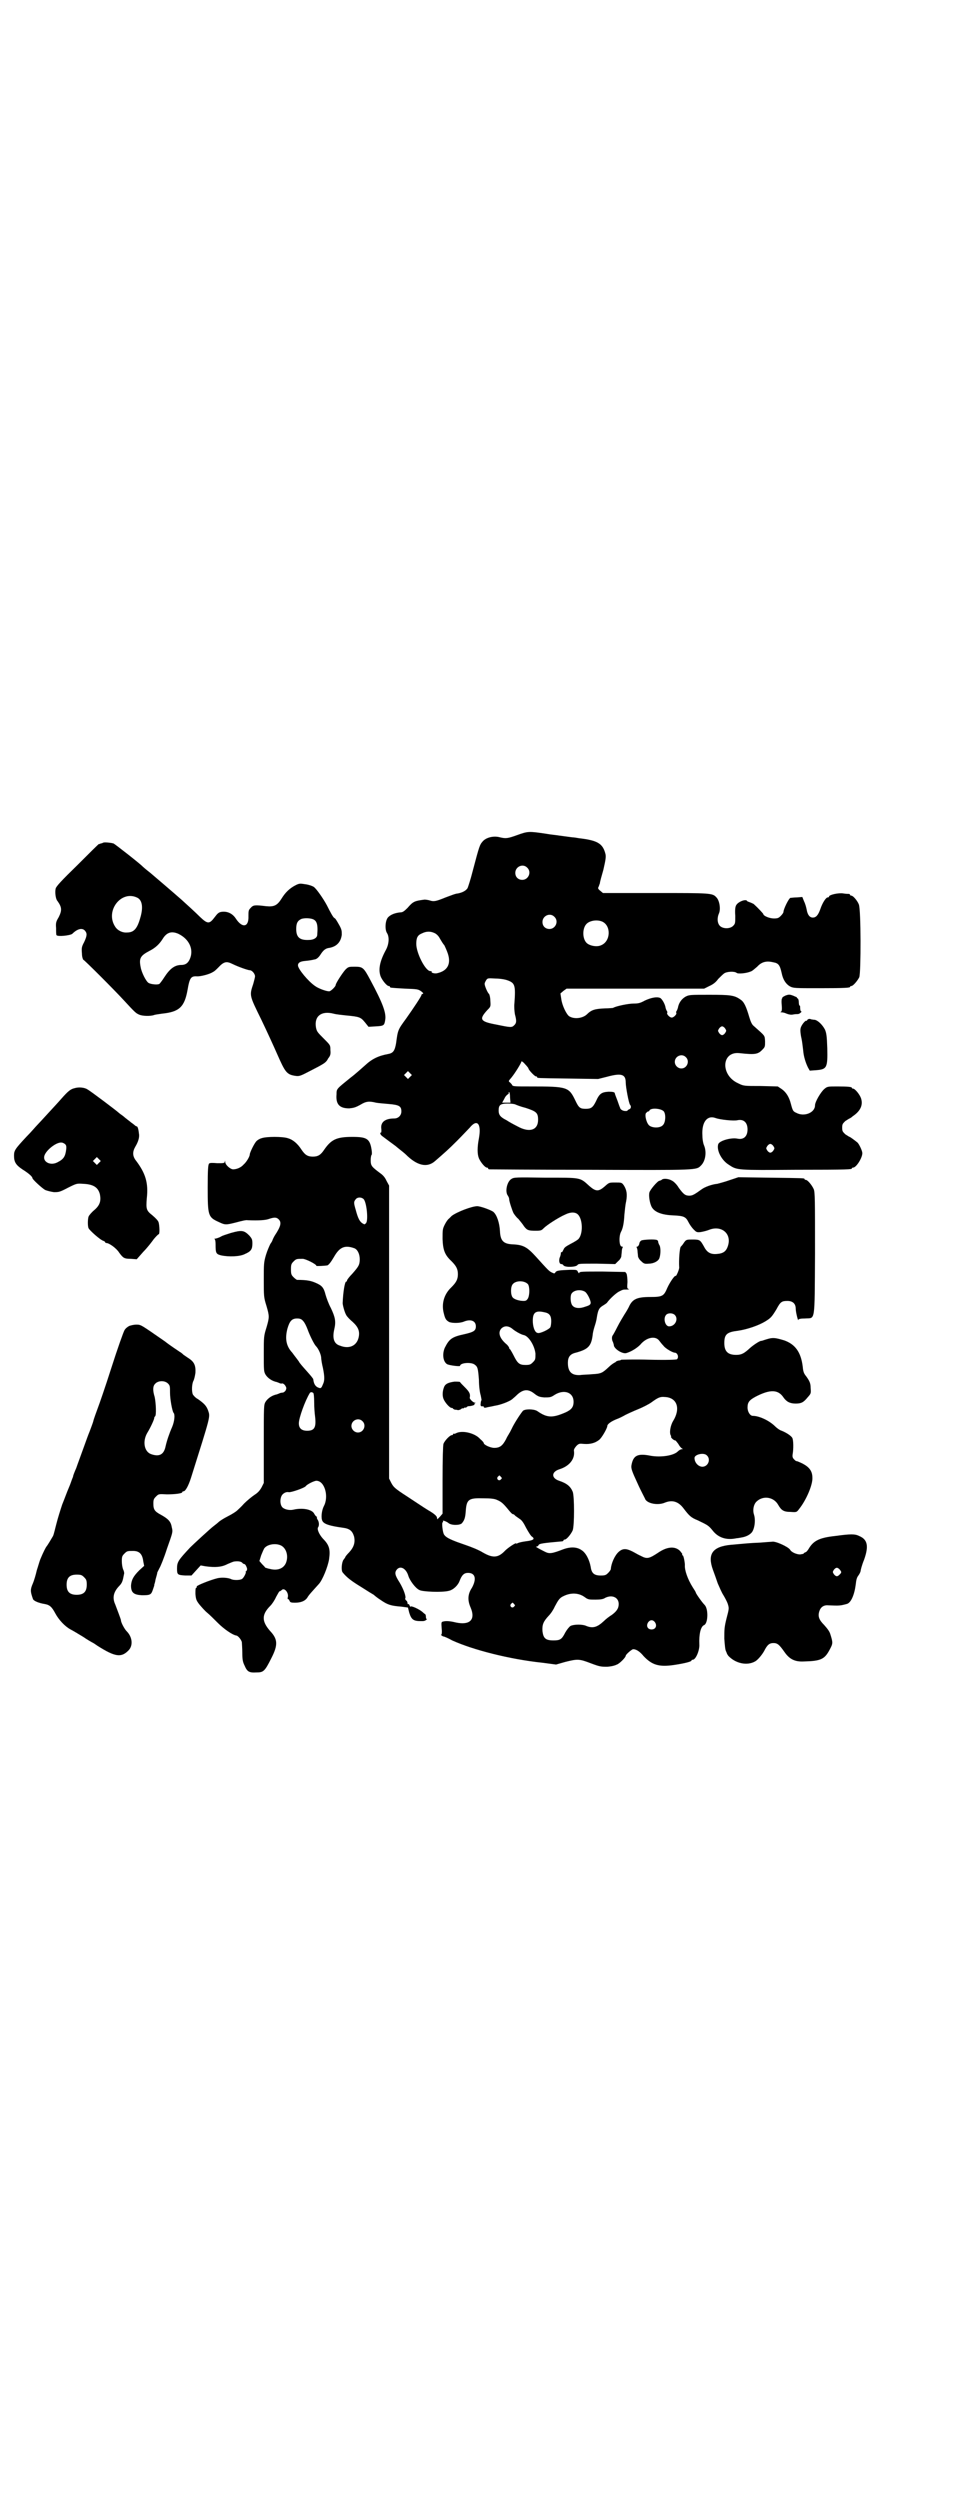 <?xml version="1.0" standalone="no"?>
<!DOCTYPE svg PUBLIC "-//W3C//DTD SVG 20010904//EN"
 "http://www.w3.org/TR/2001/REC-SVG-20010904/DTD/svg10.dtd">
<svg version="1.0" xmlns="http://www.w3.org/2000/svg"
 width="1100pt" height="2850pt" viewBox="0 0 1100 2850"
 preserveAspectRatio="xMidYMid meet">
<g transform="translate(0,2850) scale(0.5,-0.5)"
fill="#000000" stroke="none">
<path d="M1180 3796 c-22 -8 -26 -8 -39 -5 -14 4 -32 0 -40 -10 -6 -7 -7 -9
-22 -66 -5 -20 -11 -38 -12 -40 -4 -6 -12 -10 -22 -12 -5 0 -17 -5 -28 -9 -22
-9 -27 -10 -36 -7 -3 1 -9 2 -12 2 -23 -3 -26 -4 -39 -19 -7 -7 -11 -10 -15
-10 -13 -1 -23 -5 -29 -11 -7 -7 -8 -28 -3 -36 6 -9 5 -26 -3 -40 -14 -26 -17
-45 -11 -60 4 -9 14 -21 18 -21 2 0 3 -1 3 -2 0 -2 0 -2 34 -4 27 -1 30 -1 37
-6 4 -3 6 -5 4 -6 -2 0 -3 -1 -3 -2 0 -3 -18 -30 -35 -54 -19 -26 -19 -26 -23
-56 -3 -18 -7 -23 -18 -25 -22 -4 -37 -11 -53 -26 -7 -6 -21 -19 -33 -28 -32
-26 -32 -25 -32 -38 -2 -23 7 -32 29 -32 10 1 14 2 25 8 13 8 20 9 36 5 5 -1
18 -2 29 -3 24 -2 29 -5 29 -17 0 -9 -7 -16 -16 -16 -21 0 -31 -8 -30 -22 1
-6 0 -10 0 -10 -4 0 -2 -5 2 -8 8 -6 24 -18 31 -23 1 -1 6 -5 11 -9 5 -4 10
-8 12 -10 26 -26 49 -31 67 -15 23 20 30 26 50 46 12 12 25 26 29 30 17 21 27
9 21 -24 -4 -21 -4 -36 0 -46 4 -9 14 -21 18 -21 2 0 3 -1 3 -2 0 -1 1 -2 3
-2 1 0 105 -1 230 -1 248 -1 242 -1 253 10 10 10 13 30 7 45 -2 4 -4 14 -4 23
-2 31 11 47 30 40 11 -4 42 -7 50 -5 14 3 23 -5 23 -21 0 -16 -9 -24 -23 -21
-15 3 -42 -5 -44 -13 -4 -14 8 -37 25 -47 18 -12 18 -12 151 -11 125 0 129 1
129 3 0 1 1 2 3 2 7 0 21 22 21 33 0 5 -7 20 -11 24 -6 5 -17 13 -18 13 -1 0
-5 3 -10 6 -6 6 -7 7 -7 15 0 8 1 9 7 15 5 3 9 6 10 6 0 0 4 2 7 5 18 12 24
26 19 41 -3 9 -14 22 -18 22 -2 0 -3 1 -3 2 0 2 -9 3 -33 3 -22 0 -23 0 -30
-6 -8 -7 -21 -29 -21 -37 0 -17 -25 -27 -43 -17 -7 3 -8 5 -12 20 -4 16 -11
27 -21 34 l-9 6 -39 1 c-38 0 -39 0 -51 6 -41 18 -39 73 2 69 37 -4 43 -3 54
9 5 5 5 7 5 18 -1 14 1 11 -26 35 -4 3 -7 10 -10 20 -7 24 -12 35 -20 40 -14
10 -23 11 -71 11 -43 0 -46 0 -54 -4 -9 -5 -16 -14 -18 -26 -1 -3 -2 -6 -3 -7
-1 -1 -1 -3 -1 -4 3 -2 -5 -11 -10 -11 -5 0 -13 9 -10 11 0 1 0 3 -1 4 -1 1
-2 4 -3 7 -1 9 -9 22 -13 23 -8 3 -21 0 -34 -6 -11 -6 -15 -7 -26 -7 -12 0
-41 -6 -47 -10 -1 0 -9 -1 -18 -1 -23 -1 -31 -3 -42 -14 -10 -9 -29 -11 -40
-4 -6 4 -16 24 -18 39 l-2 13 7 6 7 5 157 0 157 0 12 6 c9 4 15 9 20 16 5 5
11 11 14 13 6 4 23 5 28 1 3 -3 23 -1 32 3 4 1 10 7 15 11 10 11 21 14 37 10
12 -2 15 -7 19 -25 3 -15 10 -25 19 -30 8 -4 11 -4 67 -4 60 0 70 1 70 3 0 1
1 2 3 2 4 0 14 12 18 20 4 11 4 155 -1 166 -3 8 -13 20 -17 20 -2 0 -3 1 -3 2
0 1 -1 1 -2 2 -2 0 -8 0 -13 1 -11 2 -33 -3 -33 -7 0 -1 -1 -2 -3 -2 -4 0 -12
-12 -17 -27 -5 -14 -10 -19 -17 -19 -7 0 -12 6 -14 18 -1 5 -3 13 -6 19 l-4
10 -12 -1 c-7 0 -13 -1 -15 -1 -4 -1 -16 -26 -16 -32 0 -2 -3 -6 -6 -9 -5 -5
-7 -6 -16 -6 -10 0 -24 6 -24 10 0 1 -12 14 -22 23 -2 1 -6 3 -9 4 -3 1 -6 2
-6 3 -3 5 -21 -2 -25 -10 -2 -3 -3 -11 -2 -24 0 -17 0 -18 -5 -23 -7 -7 -23
-7 -30 0 -6 6 -7 18 -2 29 4 10 1 29 -6 36 -9 10 -12 10 -140 10 l-119 0 -6 5
c-5 4 -6 6 -4 9 1 2 2 6 3 8 0 3 4 17 8 31 5 22 6 28 5 35 -6 25 -18 32 -61
37 -5 1 -12 2 -15 2 -15 2 -22 3 -30 4 -5 1 -18 2 -29 4 -40 6 -42 6 -67 -3z
m23 -74 c11 -10 3 -28 -11 -28 -9 0 -16 6 -16 16 0 14 17 22 27 12z m62 -112
c11 -10 3 -28 -11 -28 -9 0 -16 6 -16 16 0 14 17 22 27 12z m109 -11 c21 -9
20 -45 -2 -54 -10 -5 -28 -1 -34 6 -9 10 -9 32 0 42 7 8 24 11 36 6z m-383
-26 c5 -2 10 -7 13 -13 3 -5 7 -12 10 -15 2 -4 6 -13 8 -19 8 -24 -1 -40 -25
-45 -5 -1 -13 1 -12 3 1 1 0 2 -3 2 -11 0 -32 41 -32 62 0 14 3 20 13 24 10 5
19 5 28 1z m167 -108 c17 -6 19 -11 16 -52 -1 -8 0 -18 1 -25 4 -15 4 -20 -1
-25 -6 -6 -7 -6 -41 1 -38 7 -40 12 -21 33 8 8 8 8 7 22 0 7 -2 14 -3 15 -3 2
-10 18 -10 23 0 2 2 6 4 9 3 4 4 4 21 3 10 0 22 -2 27 -4z m497 -110 c3 -5 3
-5 0 -10 -2 -3 -5 -5 -7 -5 -2 0 -5 2 -7 5 -3 5 -3 5 0 10 2 3 5 5 7 5 2 0 5
-2 7 -5z m-90 -65 c10 -9 3 -26 -10 -26 -8 0 -15 7 -15 15 0 13 16 20 25 11z
m-359 -26 c0 -3 14 -18 17 -18 2 0 3 -1 3 -2 0 -2 -3 -2 72 -3 l67 -1 20 5
c33 9 43 6 43 -13 0 -10 7 -48 10 -51 3 -3 2 -9 -2 -10 -2 -1 -4 -2 -4 -3 0
-1 -2 -1 -5 -1 -6 0 -12 4 -12 8 -1 1 -3 8 -6 16 -3 8 -6 15 -6 17 -1 2 -4 3
-14 3 -16 -1 -21 -4 -29 -22 -7 -14 -11 -17 -23 -17 -13 0 -16 2 -24 19 -15
31 -18 32 -103 32 -34 0 -40 0 -41 3 -1 2 -3 4 -5 6 -4 3 -4 3 3 11 9 11 23
34 23 37 0 1 4 -1 8 -6 4 -4 8 -9 8 -10z m-270 -19 l-5 -5 -4 4 -5 5 4 4 5 5
4 -4 5 -5 -4 -4z m228 -47 l1 -12 -9 0 -10 0 5 9 c2 5 6 9 8 10 1 1 3 2 2 3
-1 1 0 2 1 2 1 0 2 -5 2 -12z m12 -16 c2 -1 12 -5 24 -8 24 -8 28 -11 28 -27
0 -24 -20 -30 -47 -15 -8 4 -19 10 -25 14 -14 7 -18 12 -18 22 0 13 4 16 21
16 8 0 15 -1 17 -2z m339 -16 c5 -7 4 -25 -2 -31 -6 -7 -22 -7 -30 -2 -7 4
-12 23 -9 29 2 2 4 4 5 4 2 0 3 1 3 2 3 7 27 5 33 -2z m250 -79 c3 -5 3 -5 0
-10 -2 -3 -5 -5 -7 -5 -2 0 -5 2 -7 5 -3 5 -3 5 0 10 2 3 5 5 7 5 2 0 5 -2 7
-5z"/>
<path d="M236 3779 c-2 -1 -4 -2 -6 -2 -2 -1 -4 -2 -4 -1 -1 0 -23 -22 -49
-48 -37 -36 -49 -49 -50 -54 -2 -8 0 -24 4 -28 10 -14 11 -21 3 -37 -6 -10 -7
-13 -6 -25 0 -8 0 -15 1 -16 2 -4 31 -1 36 3 12 12 23 14 29 7 5 -6 5 -11 -2
-26 -6 -11 -6 -14 -5 -26 0 -7 2 -13 3 -14 3 -1 71 -69 93 -93 24 -26 27 -29
34 -32 8 -4 28 -4 35 -1 3 1 12 2 18 3 39 4 51 15 58 54 5 29 8 32 23 31 8 0
28 5 35 10 3 1 8 6 12 10 13 14 19 15 33 8 10 -5 34 -14 39 -14 5 0 12 -8 12
-14 0 -2 -2 -10 -4 -17 -9 -27 -9 -26 18 -81 13 -27 29 -62 36 -78 19 -43 22
-48 43 -51 8 -1 11 0 32 11 33 17 37 19 42 29 5 6 6 10 5 19 0 11 0 11 -14 25
-16 16 -17 17 -19 27 -4 25 12 38 40 31 7 -2 20 -3 28 -4 32 -3 34 -4 44 -16
l8 -10 17 1 c18 1 19 2 21 14 3 16 -5 38 -34 92 -15 28 -17 30 -35 30 -14 0
-15 0 -22 -7 -7 -8 -22 -31 -22 -35 0 -3 -10 -13 -14 -14 -5 -1 -25 6 -33 12
-16 11 -39 39 -39 47 0 6 5 9 15 10 9 1 12 1 25 4 3 1 7 4 11 10 7 11 12 15
21 16 16 3 26 13 28 30 0 9 0 12 -7 24 -4 7 -8 14 -10 14 -3 2 -9 13 -17 29
-8 15 -24 38 -30 42 -3 2 -11 5 -19 6 -12 2 -14 2 -22 -2 -14 -7 -24 -17 -32
-30 -10 -16 -17 -20 -36 -18 -25 3 -29 3 -35 -4 -5 -5 -5 -7 -5 -19 1 -25 -14
-28 -29 -5 -8 12 -20 17 -33 15 -6 -1 -9 -4 -15 -12 -12 -16 -16 -16 -33 0
-11 11 -33 31 -43 40 -24 21 -58 50 -71 61 -9 7 -16 13 -17 14 -4 5 -64 52
-67 53 -7 2 -20 3 -23 2z m78 -126 c11 -6 13 -23 6 -46 -7 -25 -15 -33 -30
-33 -11 -1 -22 5 -27 13 -24 36 14 85 51 66z m398 -48 c11 -3 14 -12 12 -36 0
-7 -8 -12 -19 -12 -21 -1 -29 6 -29 25 0 13 3 19 12 23 6 2 17 2 24 0z m-305
-34 c25 -12 36 -36 26 -58 -4 -9 -10 -13 -19 -13 -15 0 -26 -8 -39 -28 -5 -8
-10 -14 -11 -15 -4 -3 -20 -1 -25 2 -6 4 -16 24 -18 36 -4 20 -1 26 20 37 14
7 23 16 30 27 9 15 20 19 36 12z"/>
<path d="M1792 3430 c-4 -2 -7 -4 -7 -5 1 0 1 -1 0 -1 -1 0 -2 -6 -1 -15 1
-12 0 -15 -2 -16 -2 0 -1 -1 1 -1 3 0 8 -1 12 -3 5 -2 10 -3 15 -2 4 1 9 1 11
1 1 0 4 1 6 3 2 2 3 3 2 3 -2 0 -3 3 -3 12 -1 1 -1 2 -2 2 0 0 -1 3 -1 7 0 4
-1 8 -3 9 -1 0 -2 1 -1 2 0 0 -4 2 -9 4 -8 3 -10 3 -18 0z"/>
<path d="M1846 3377 c-2 -1 -4 -2 -4 -3 0 -1 -1 -2 -2 -1 -3 0 -12 -11 -13
-18 -1 -3 0 -14 2 -22 2 -9 3 -21 4 -28 1 -14 6 -29 11 -39 l4 -7 14 1 c25 2
27 5 26 50 -1 29 -2 34 -5 42 -6 12 -17 22 -24 23 -3 0 -7 1 -8 1 -1 1 -4 1
-5 1z"/>
<path d="M170 3219 c-9 -2 -15 -7 -30 -24 -6 -7 -20 -22 -31 -34 -11 -12 -22
-24 -25 -27 -3 -3 -13 -15 -24 -26 -26 -28 -28 -31 -28 -43 0 -14 4 -21 19
-31 16 -10 23 -17 23 -20 0 -3 22 -23 29 -27 5 -2 13 -4 20 -5 11 0 13 0 32
10 20 10 20 10 35 9 23 -1 34 -8 38 -24 3 -15 0 -25 -13 -36 -6 -5 -12 -12
-13 -15 -2 -7 -2 -21 0 -26 2 -5 28 -28 34 -29 2 -1 4 -2 4 -3 0 -1 1 -2 3 -2
6 0 23 -12 29 -22 9 -12 11 -14 27 -14 l13 -1 15 17 c9 9 19 22 24 29 5 6 10
11 11 11 3 0 2 20 0 27 -1 4 -7 10 -14 16 -14 11 -15 14 -13 39 4 35 -3 57
-24 85 -9 11 -9 21 -2 33 6 10 10 21 8 30 -1 10 -3 16 -5 16 -1 0 -3 1 -5 3
-1 1 -5 4 -8 6 -3 3 -8 6 -10 8 -3 2 -7 6 -10 8 -3 2 -7 5 -8 6 -4 4 -65 50
-71 53 -7 5 -21 6 -30 3z m-21 -128 c2 -2 3 -5 2 -12 -2 -16 -6 -22 -20 -29
-15 -8 -33 0 -30 14 3 13 28 33 40 31 2 0 6 -2 8 -4z m77 -42 l-5 -5 -4 4 -5
5 4 4 5 5 4 -4 5 -5 -4 -4z"/>
<path d="M597 3105 c-4 -1 -9 -4 -11 -6 -5 -4 -16 -27 -16 -31 0 -5 -8 -18
-14 -23 -6 -7 -16 -11 -24 -11 -6 0 -18 10 -18 17 0 3 -1 4 -1 0 -1 -3 -3 -3
-17 -3 -12 1 -17 1 -19 -1 -2 -3 -3 -13 -3 -54 0 -65 1 -68 25 -79 15 -7 16
-7 40 -1 11 3 23 6 26 5 26 -1 41 0 49 3 12 4 17 4 22 -1 7 -7 5 -16 -9 -37
-3 -5 -5 -10 -5 -10 0 -1 -2 -5 -5 -9 -2 -4 -7 -15 -10 -25 -5 -17 -5 -21 -5
-57 0 -37 0 -40 6 -59 7 -24 7 -26 0 -50 -6 -19 -6 -21 -6 -60 0 -37 0 -40 4
-47 5 -8 15 -15 26 -17 2 -1 6 -2 7 -3 1 0 4 -1 5 0 2 0 5 -2 7 -5 3 -5 3 -6
1 -11 -2 -3 -5 -5 -7 -5 -2 0 -5 -1 -6 -1 -1 -1 -5 -2 -7 -3 -11 -2 -21 -9
-26 -17 -4 -7 -4 -8 -4 -96 l0 -89 -5 -10 c-4 -7 -8 -12 -16 -17 -6 -4 -17
-13 -24 -20 -6 -7 -14 -14 -16 -16 -2 -2 -11 -8 -21 -13 -10 -5 -19 -11 -21
-13 -2 -2 -7 -6 -11 -9 -7 -5 -48 -43 -54 -49 -27 -29 -30 -33 -30 -48 0 -14
1 -15 19 -16 l14 0 10 11 11 12 11 -2 c22 -3 37 -2 50 5 7 3 14 6 16 6 9 1 15
0 18 -3 1 -2 4 -3 5 -3 2 0 6 -8 6 -12 -1 -2 -1 -4 -2 -4 -1 0 -2 -1 -1 -2 1
-2 -5 -14 -9 -16 -5 -3 -20 -3 -25 0 -7 3 -20 4 -30 2 -17 -4 -49 -17 -48 -19
0 -2 0 -3 -1 -3 -2 0 -2 -5 -2 -14 1 -12 2 -15 9 -24 5 -6 13 -15 18 -19 5 -4
16 -15 24 -23 14 -14 34 -28 43 -29 4 -1 12 -11 12 -16 0 -2 1 -13 1 -23 0
-15 1 -21 5 -29 6 -14 10 -17 27 -16 16 0 19 2 34 32 16 31 15 44 -3 63 -19
22 -19 37 1 57 4 4 10 13 13 20 4 7 7 13 8 13 1 0 3 1 5 3 6 6 16 -6 14 -16
-1 -3 -1 -5 1 -5 1 0 2 -2 3 -4 1 -3 3 -4 12 -4 14 0 23 4 28 11 4 7 9 12 27
32 8 9 20 38 23 56 3 22 1 32 -14 47 -9 10 -14 22 -11 26 3 4 2 13 -1 17 -2 3
-2 5 -2 6 1 0 1 1 0 1 -1 0 -4 3 -6 7 -5 10 -27 14 -48 9 -9 -2 -21 1 -25 6
-6 7 -5 23 1 29 4 4 9 6 14 5 5 -1 37 10 39 14 3 4 19 12 24 12 19 0 29 -36
17 -58 -5 -10 -7 -27 -3 -34 4 -7 17 -11 46 -15 16 -2 22 -7 26 -20 3 -13 0
-24 -11 -36 -5 -5 -9 -10 -9 -11 0 -1 -2 -3 -4 -6 -4 -5 -6 -24 -2 -29 9 -11
19 -19 42 -33 14 -9 27 -17 29 -18 1 -1 8 -7 16 -12 16 -11 23 -13 47 -15 l15
-2 3 -12 c5 -16 10 -19 27 -19 6 0 8 0 12 3 2 2 3 3 2 2 -2 -1 -3 1 -3 5 0 3
-1 6 -2 6 0 0 -3 2 -6 5 -7 6 -26 15 -27 12 0 -1 -1 0 -2 2 -1 3 -2 4 -3 4 -1
-1 -2 0 -2 2 0 2 -1 5 -3 6 -2 2 -3 4 -2 5 2 4 -4 21 -13 36 -11 17 -12 23 -6
30 8 9 21 2 26 -15 3 -10 16 -28 25 -32 6 -4 52 -6 67 -2 10 2 21 12 25 23 5
13 10 18 19 18 17 0 20 -14 9 -34 -10 -15 -10 -29 -3 -45 12 -28 -2 -41 -34
-34 -12 3 -22 4 -29 2 -4 -1 -4 -2 -3 -16 1 -9 0 -14 -1 -14 -1 1 -1 0 0 -1 1
-1 4 -3 5 -3 2 0 11 -4 20 -9 46 -21 130 -43 207 -51 l30 -4 21 6 c28 7 32 7
58 -3 21 -8 24 -8 38 -8 12 1 18 3 24 6 8 5 18 16 18 19 0 3 14 15 17 15 7 0
15 -5 24 -16 19 -20 35 -25 69 -20 27 4 40 8 40 10 0 1 1 2 3 2 7 0 16 22 15
35 -1 23 3 41 11 44 9 4 10 37 1 46 -6 6 -20 26 -20 28 0 1 -3 6 -7 12 -12 19
-19 40 -18 51 0 6 -3 22 -5 22 -1 0 -2 1 -1 2 1 1 -2 4 -5 8 -11 11 -28 10
-47 -2 -24 -16 -28 -17 -43 -9 -5 2 -13 7 -19 10 -14 7 -22 7 -31 -1 -9 -8
-17 -26 -18 -39 0 -2 -3 -6 -6 -9 -5 -5 -7 -6 -17 -6 -15 0 -21 5 -23 20 -3
16 -11 32 -21 38 -10 7 -24 8 -41 2 -26 -10 -32 -11 -42 -6 -16 8 -23 12 -20
12 2 0 4 1 5 3 1 4 11 5 55 9 1 1 2 1 2 2 0 1 1 2 3 2 4 0 14 12 18 21 4 11 4
78 0 88 -5 12 -13 19 -31 25 -18 6 -18 20 0 26 23 7 36 23 34 41 -1 4 1 7 5
12 6 6 7 6 18 5 14 -1 25 2 34 9 6 4 19 27 19 32 0 4 8 10 20 15 6 2 16 7 21
10 6 3 19 9 29 13 10 4 24 11 31 16 15 11 20 13 30 12 28 -1 37 -26 19 -55 -6
-10 -9 -27 -5 -33 1 -2 1 -3 0 -3 0 0 1 -2 3 -4 2 -2 5 -4 7 -4 1 0 4 -4 7 -8
2 -4 6 -9 8 -10 3 -2 3 -2 0 -2 -2 0 -6 -2 -9 -5 -10 -10 -39 -14 -62 -10 -30
6 -40 1 -44 -22 -1 -7 1 -13 14 -41 8 -18 17 -34 18 -37 7 -10 30 -13 44 -7
17 7 31 3 43 -13 13 -17 17 -21 32 -27 23 -11 25 -12 34 -23 13 -17 32 -23 55
-18 2 0 8 1 13 2 11 2 21 8 24 15 5 10 6 26 3 36 -4 11 -1 25 6 31 15 14 39
10 49 -8 7 -12 12 -16 28 -16 14 -1 14 -1 20 7 16 20 31 55 30 71 0 15 -7 24
-22 32 -8 4 -14 6 -14 6 0 -1 -2 0 -5 3 -4 4 -5 6 -4 13 2 11 2 32 -1 37 -3 5
-14 12 -24 16 -4 1 -11 6 -15 10 -13 13 -36 24 -51 24 -6 0 -12 9 -12 19 0 12
4 17 19 25 33 17 51 16 63 -2 7 -10 15 -14 28 -14 13 0 18 3 27 14 8 9 8 9 7
22 0 11 -3 16 -10 26 -5 6 -7 10 -8 22 -4 33 -17 51 -42 60 -20 6 -26 7 -39 3
-7 -2 -12 -4 -13 -4 -3 1 -18 -9 -26 -16 -14 -13 -20 -16 -32 -16 -19 0 -27 8
-27 27 0 20 6 25 31 28 21 3 47 12 62 21 13 8 15 10 26 28 9 17 12 19 25 19
12 0 19 -6 19 -18 0 -8 6 -31 6 -25 0 2 6 3 15 3 24 2 22 -14 23 148 0 123 0
140 -3 147 -4 9 -14 21 -18 21 -2 0 -3 1 -3 2 0 2 -2 2 -78 3 l-73 1 -21 -7
c-11 -4 -24 -7 -27 -8 -12 -1 -28 -7 -35 -12 -18 -13 -22 -15 -29 -15 -9 0
-13 3 -24 18 -4 7 -11 14 -15 16 -8 5 -21 6 -24 2 -2 -1 -4 -2 -5 -2 -4 0 -22
-21 -23 -27 -2 -7 1 -26 6 -34 7 -11 23 -17 49 -18 23 -1 28 -3 34 -15 3 -6 8
-13 12 -17 6 -6 7 -7 16 -6 6 1 14 3 19 5 27 11 51 -7 44 -34 -4 -15 -11 -20
-27 -21 -14 -1 -22 4 -29 18 -8 14 -9 15 -25 15 -14 0 -15 0 -20 -7 -3 -5 -6
-8 -7 -9 -3 -2 -5 -31 -4 -47 1 -4 -7 -22 -8 -20 -2 2 -13 -14 -19 -27 -8 -19
-11 -21 -39 -21 -31 0 -41 -5 -49 -23 -2 -4 -6 -11 -10 -17 -3 -5 -11 -18 -16
-28 -5 -10 -10 -19 -11 -20 -2 -3 -2 -10 1 -15 1 -3 2 -6 2 -8 2 -8 19 -19 28
-17 11 3 24 11 32 19 14 17 34 21 43 10 3 -4 7 -9 10 -12 4 -6 21 -16 26 -16
6 0 10 -10 5 -15 -1 -1 -23 -2 -63 -1 -34 1 -63 0 -64 0 -1 -1 -4 -2 -7 -2 -3
-1 -5 -2 -5 -2 0 -1 -2 -2 -4 -3 -2 -1 -8 -5 -13 -10 -14 -13 -17 -15 -37 -16
-9 -1 -22 -1 -28 -2 -19 -1 -28 7 -28 28 0 13 5 20 18 23 30 8 36 16 39 44 1
6 3 13 4 16 1 3 4 12 5 20 3 18 5 22 15 28 5 3 9 6 9 7 7 9 19 20 26 24 10 5
9 5 20 5 4 0 5 1 3 1 -4 1 -4 3 -3 16 0 8 -1 16 -2 19 l-3 4 -52 1 c-46 0 -53
0 -53 -3 0 -2 -1 -1 -3 2 -2 5 -3 5 -17 5 -27 -1 -31 -2 -34 -5 -2 -4 -3 -4
-9 -1 -6 3 -8 5 -36 36 -20 22 -29 27 -53 28 -21 1 -28 8 -29 30 -1 19 -7 37
-15 44 -5 4 -29 13 -37 13 -12 0 -46 -13 -58 -22 -1 -1 -4 -4 -6 -6 -3 -2 -7
-8 -10 -14 -5 -10 -5 -12 -5 -33 1 -25 5 -36 20 -50 11 -11 15 -18 15 -30 0
-12 -4 -19 -15 -30 -17 -16 -23 -38 -17 -60 3 -12 5 -15 12 -19 7 -3 25 -3 34
1 15 6 27 2 27 -11 0 -10 -5 -13 -27 -18 -28 -6 -34 -11 -44 -31 -6 -14 -4
-31 5 -37 5 -3 30 -6 30 -4 0 7 25 9 33 3 7 -5 8 -8 10 -35 0 -14 2 -29 4 -35
1 -5 2 -10 2 -11 -1 -1 -2 -5 -2 -8 -1 -6 1 -7 6 -6 0 0 1 -1 1 -2 0 -1 2 -2
6 -1 3 1 11 2 19 4 14 2 34 10 40 15 2 2 6 5 9 8 15 15 27 16 41 5 9 -7 12 -8
23 -9 13 0 15 0 24 6 21 13 43 6 43 -16 0 -12 -5 -18 -18 -24 -30 -13 -42 -13
-65 3 -8 5 -29 5 -33 0 -8 -10 -21 -31 -25 -40 -3 -6 -5 -10 -6 -11 0 -1 -4
-6 -7 -13 -8 -15 -14 -20 -27 -20 -9 0 -24 7 -24 11 0 1 -3 5 -8 9 -12 14 -42
21 -56 13 -2 -1 -4 -1 -5 -1 0 1 -1 1 -1 -1 0 -1 -1 -2 -3 -2 -4 0 -16 -12
-19 -20 -1 -4 -2 -33 -2 -83 l0 -76 -6 -7 -6 -6 -1 5 c-1 3 -6 8 -20 16 -10 6
-32 21 -49 32 -28 18 -30 21 -35 30 l-5 10 0 334 0 334 -6 11 c-3 7 -8 13 -14
17 -20 15 -22 17 -22 30 0 6 1 11 2 12 1 0 1 6 0 12 -4 25 -11 29 -44 29 -36
0 -48 -6 -64 -29 -8 -12 -14 -16 -26 -16 -12 0 -18 4 -26 16 -9 14 -20 23 -31
26 -12 4 -49 4 -60 0z m233 -139 c7 -8 11 -50 5 -55 -3 -3 -3 -3 -8 0 -6 4
-10 11 -15 30 -5 17 -5 19 0 25 4 5 13 5 18 0z m-21 -112 c7 -3 12 -13 12 -25
0 -13 -3 -17 -17 -33 -7 -7 -12 -14 -12 -15 0 -2 -1 -3 -2 -3 -3 0 -7 -23 -8
-49 0 -4 4 -20 8 -27 2 -4 9 -11 15 -16 13 -12 17 -22 13 -37 -5 -18 -22 -25
-42 -17 -14 4 -18 17 -13 38 4 17 2 27 -8 48 -5 9 -10 23 -12 30 -4 16 -8 21
-22 27 -11 5 -21 7 -43 7 -1 0 -5 3 -8 6 -5 5 -6 7 -6 18 0 11 1 13 6 18 6 6
7 6 21 6 6 0 31 -12 31 -16 0 -1 19 0 25 1 3 1 8 7 15 19 13 23 25 28 47 20z
m396 -82 c4 -6 4 -24 0 -32 -3 -5 -5 -6 -10 -6 -11 0 -22 4 -25 8 -5 6 -5 24
0 30 7 9 27 9 35 0z m130 -17 c5 -3 13 -19 13 -25 0 -4 -2 -6 -12 -9 -13 -5
-25 -4 -30 3 -4 5 -5 20 -2 26 5 9 21 11 31 5z m-92 -47 c11 -2 15 -8 15 -20
0 -6 -1 -12 -2 -14 -3 -5 -24 -15 -29 -13 -6 1 -10 11 -11 24 -1 23 6 28 27
23z m297 -6 c9 -9 1 -26 -13 -26 -9 0 -14 18 -7 26 4 5 15 5 20 0z m-848 -14
c3 -3 7 -11 10 -19 5 -14 15 -34 19 -38 5 -5 11 -17 12 -26 0 -5 2 -16 4 -24
4 -20 4 -29 0 -37 -4 -10 -5 -10 -12 -7 -6 3 -9 9 -10 18 0 2 -7 10 -15 19 -8
9 -17 19 -18 22 -5 7 -10 13 -15 20 -14 15 -17 32 -11 55 5 17 10 23 22 23 6
0 10 -1 14 -6z m479 -19 c8 -6 19 -12 25 -13 11 -3 24 -24 26 -42 0 -13 0 -14
-6 -20 -5 -5 -7 -6 -17 -6 -14 0 -18 4 -27 22 -4 8 -8 14 -8 14 -1 0 -2 1 -2
3 0 1 -3 6 -7 9 -15 13 -19 26 -11 35 7 7 17 7 27 -2z m-456 -145 c1 0 2 -9 2
-21 0 -11 1 -25 2 -32 3 -25 -1 -33 -18 -33 -13 0 -19 6 -19 17 0 12 14 51 25
69 1 2 5 3 8 0z m112 -64 c10 -9 3 -26 -10 -26 -8 0 -15 7 -15 15 0 13 16 20
25 11z m786 -78 c10 -9 3 -26 -10 -26 -9 0 -18 9 -18 20 0 8 21 13 28 6z
m-470 -49 c3 -3 3 -3 0 -6 -4 -5 -11 1 -7 6 4 4 4 4 7 0z m-8 -53 c9 -4 13 -7
26 -23 4 -5 8 -9 9 -9 1 0 4 -1 5 -3 2 -2 7 -5 11 -8 5 -3 9 -9 15 -21 5 -9
11 -19 14 -20 6 -5 2 -8 -15 -10 -8 -1 -16 -3 -18 -4 -2 -1 -4 -2 -4 -1 0 3
-19 -10 -25 -16 -16 -17 -28 -18 -52 -4 -8 5 -25 12 -37 16 -11 4 -23 8 -25 9
-18 7 -23 11 -26 16 -3 6 -5 26 -3 27 1 1 2 2 1 3 -2 3 8 -1 12 -4 6 -6 26 -6
31 -1 6 7 8 13 9 29 2 26 7 29 41 28 16 0 25 -1 31 -4z m-495 -103 c12 -5 18
-21 14 -36 -4 -16 -19 -23 -38 -18 -6 1 -10 3 -11 3 0 1 -3 4 -7 8 l-6 7 4 13
c3 7 6 15 8 17 7 8 24 11 36 6z m694 -118 c8 -6 10 -6 25 -6 11 0 18 1 22 4
16 8 31 1 31 -14 0 -10 -5 -17 -16 -25 -5 -3 -13 -9 -18 -14 -15 -14 -25 -17
-40 -11 -8 4 -28 4 -36 0 -3 -2 -8 -8 -12 -15 -8 -16 -12 -18 -27 -18 -18 0
-23 5 -25 21 -1 15 2 22 14 35 5 5 11 14 14 21 8 15 11 20 20 24 16 8 34 8 48
-2z m-161 -16 c3 -3 3 -3 0 -6 -4 -5 -11 1 -7 6 4 4 4 4 7 0z m322 -42 c5 -8
1 -16 -8 -16 -9 0 -13 8 -8 16 2 3 5 5 8 5 3 0 6 -2 8 -5z"/>
<path d="M1167 3012 c-10 -6 -15 -29 -8 -38 2 -3 3 -6 3 -8 0 -5 7 -26 10 -32
2 -3 6 -9 11 -13 4 -5 10 -12 13 -17 7 -9 10 -10 27 -10 12 0 13 1 18 6 7 7
33 24 49 31 12 6 23 6 29 0 11 -11 12 -44 1 -56 -2 -2 -10 -7 -18 -11 -11 -6
-14 -8 -16 -13 -2 -4 -3 -6 -4 -6 -1 1 -2 0 -2 -2 0 -2 -1 -7 -3 -11 -2 -8 0
-14 4 -14 2 0 4 -1 5 -3 4 -5 29 -4 32 1 2 3 6 3 44 3 l42 -1 7 7 c4 3 7 9 7
11 0 3 1 8 1 11 0 3 1 7 2 9 1 1 0 2 -2 2 -6 0 -7 23 -2 33 5 9 7 22 8 40 1 9
2 22 4 30 3 17 1 26 -5 36 -5 7 -5 7 -20 7 -14 0 -14 0 -24 -9 -14 -12 -20
-12 -35 1 -22 20 -18 19 -100 19 -68 1 -72 1 -78 -3z"/>
<path d="M527 2889 c-9 -3 -20 -6 -24 -9 -4 -2 -10 -4 -12 -4 -2 0 -3 -1 -1
-1 1 -1 2 -5 2 -12 0 -20 1 -22 12 -25 18 -4 44 -3 55 3 14 6 17 11 17 24 0 9
-1 11 -7 18 -12 12 -17 13 -42 6z"/>
<path d="M1464 2872 c-2 -1 -5 -4 -5 -8 -1 -3 -3 -6 -4 -6 -2 0 -3 -1 -2 -2 1
-2 2 -6 2 -9 0 -3 1 -8 1 -11 0 -2 3 -8 7 -11 6 -6 8 -7 18 -6 11 0 22 6 24
13 3 9 3 24 0 29 -2 3 -3 7 -3 8 0 2 -1 3 -3 4 -5 2 -29 1 -35 -1z"/>
<path d="M295 2677 c-4 -2 -9 -6 -11 -10 -2 -3 -16 -42 -30 -86 -14 -44 -28
-84 -30 -89 -3 -8 -11 -30 -11 -32 0 -1 -7 -20 -9 -25 -1 -2 -7 -18 -13 -35
-6 -17 -14 -38 -17 -47 -4 -9 -7 -17 -7 -18 0 -1 -1 -4 -2 -6 -1 -2 -4 -12 -8
-21 -4 -9 -10 -26 -15 -38 -4 -12 -10 -31 -13 -43 -3 -11 -6 -25 -8 -29 -4 -7
-13 -22 -15 -24 -1 -1 -7 -12 -14 -29 -2 -5 -5 -16 -8 -25 -2 -9 -6 -23 -9
-30 -6 -14 -6 -18 0 -35 1 -5 14 -10 27 -12 11 -2 16 -6 24 -21 8 -15 22 -30
35 -37 6 -3 19 -11 29 -17 10 -7 21 -13 23 -14 2 -1 6 -4 9 -6 41 -26 55 -28
72 -10 10 11 8 30 -5 43 -5 5 -13 20 -13 25 0 2 -7 20 -13 36 -7 15 -4 28 8
41 8 8 9 12 12 28 1 2 0 7 -2 11 -2 5 -3 13 -3 19 0 10 1 12 6 17 6 6 7 6 20
6 14 0 21 -7 23 -24 l2 -10 -11 -10 c-14 -14 -18 -22 -19 -35 0 -16 6 -21 25
-22 19 0 21 1 25 13 2 6 4 11 3 11 0 0 2 5 3 12 2 7 4 14 4 16 1 2 3 6 5 10 2
3 10 22 17 44 13 37 14 38 11 49 -2 13 -8 19 -24 28 -15 8 -18 12 -18 26 0 9
1 11 6 16 6 6 6 6 25 5 18 0 35 2 35 5 0 1 1 2 3 2 4 0 11 12 17 31 45 143 44
138 39 153 -4 11 -9 16 -23 26 -6 3 -11 9 -12 11 -3 8 -2 23 1 30 2 3 4 12 5
19 1 17 -3 25 -15 33 -5 3 -10 7 -12 8 -1 1 -5 5 -9 7 -4 3 -20 13 -34 24 -55
38 -54 38 -65 38 -6 0 -13 -2 -16 -3z m89 -132 c4 -4 4 -7 4 -20 0 -15 5 -42
8 -46 4 -4 2 -20 -3 -32 -7 -16 -12 -31 -15 -44 -4 -20 -15 -25 -34 -18 -15 6
-19 29 -8 48 8 13 16 31 16 34 0 2 1 3 2 4 3 2 2 30 -1 44 -5 16 -4 25 1 30 7
8 23 8 30 0z m-192 -441 c5 -5 6 -7 6 -17 0 -16 -7 -23 -23 -23 -16 0 -23 7
-23 23 0 16 7 23 23 23 10 0 12 -1 17 -6z"/>
<path d="M1037 2550 c-14 -2 -20 -5 -23 -11 -4 -9 -5 -20 -2 -28 3 -8 14 -21
19 -21 2 0 3 -1 3 -2 0 0 2 -1 4 -2 1 0 5 0 7 -1 2 0 6 1 8 3 1 1 3 2 3 1 0
-1 1 0 3 1 2 1 3 2 3 1 0 -1 1 -1 3 1 1 1 3 2 4 2 7 0 15 3 14 4 -1 1 0 2 1 3
2 0 2 1 0 1 -4 0 -12 8 -12 11 2 9 -1 14 -11 24 -6 6 -11 11 -11 12 -1 1 -6 1
-13 1z"/>
<path d="M1905 2198 c-36 -4 -49 -11 -60 -30 -2 -3 -5 -7 -7 -7 -2 -1 -4 -2
-4 -3 0 -1 -4 -1 -8 -2 -8 0 -20 5 -23 11 -5 7 -34 20 -41 18 -2 0 -14 -1 -27
-2 -25 -1 -33 -2 -67 -5 -42 -4 -54 -21 -41 -57 3 -8 8 -22 11 -31 4 -9 9 -21
13 -27 3 -5 8 -14 10 -20 3 -10 3 -10 -3 -33 -5 -20 -5 -25 -5 -46 1 -14 2
-26 4 -29 1 -2 2 -5 2 -5 0 -1 2 -3 3 -5 17 -18 43 -23 61 -13 6 3 16 15 21
24 7 14 12 18 21 18 9 0 13 -3 25 -20 11 -16 23 -23 44 -22 40 1 48 5 60 28 7
13 7 15 1 34 -2 7 -7 13 -14 21 -12 12 -15 20 -11 32 3 9 10 14 20 13 26 -1
27 -1 42 3 10 2 18 21 21 45 1 9 2 15 6 20 3 4 5 9 5 10 0 2 3 14 8 26 11 31
8 46 -11 54 -10 5 -19 5 -56 0z m11 -76 c5 -6 5 -7 0 -12 -5 -5 -8 -5 -13 1
-3 5 -3 5 0 10 5 6 8 6 13 1z"/>
</g>
</svg>
